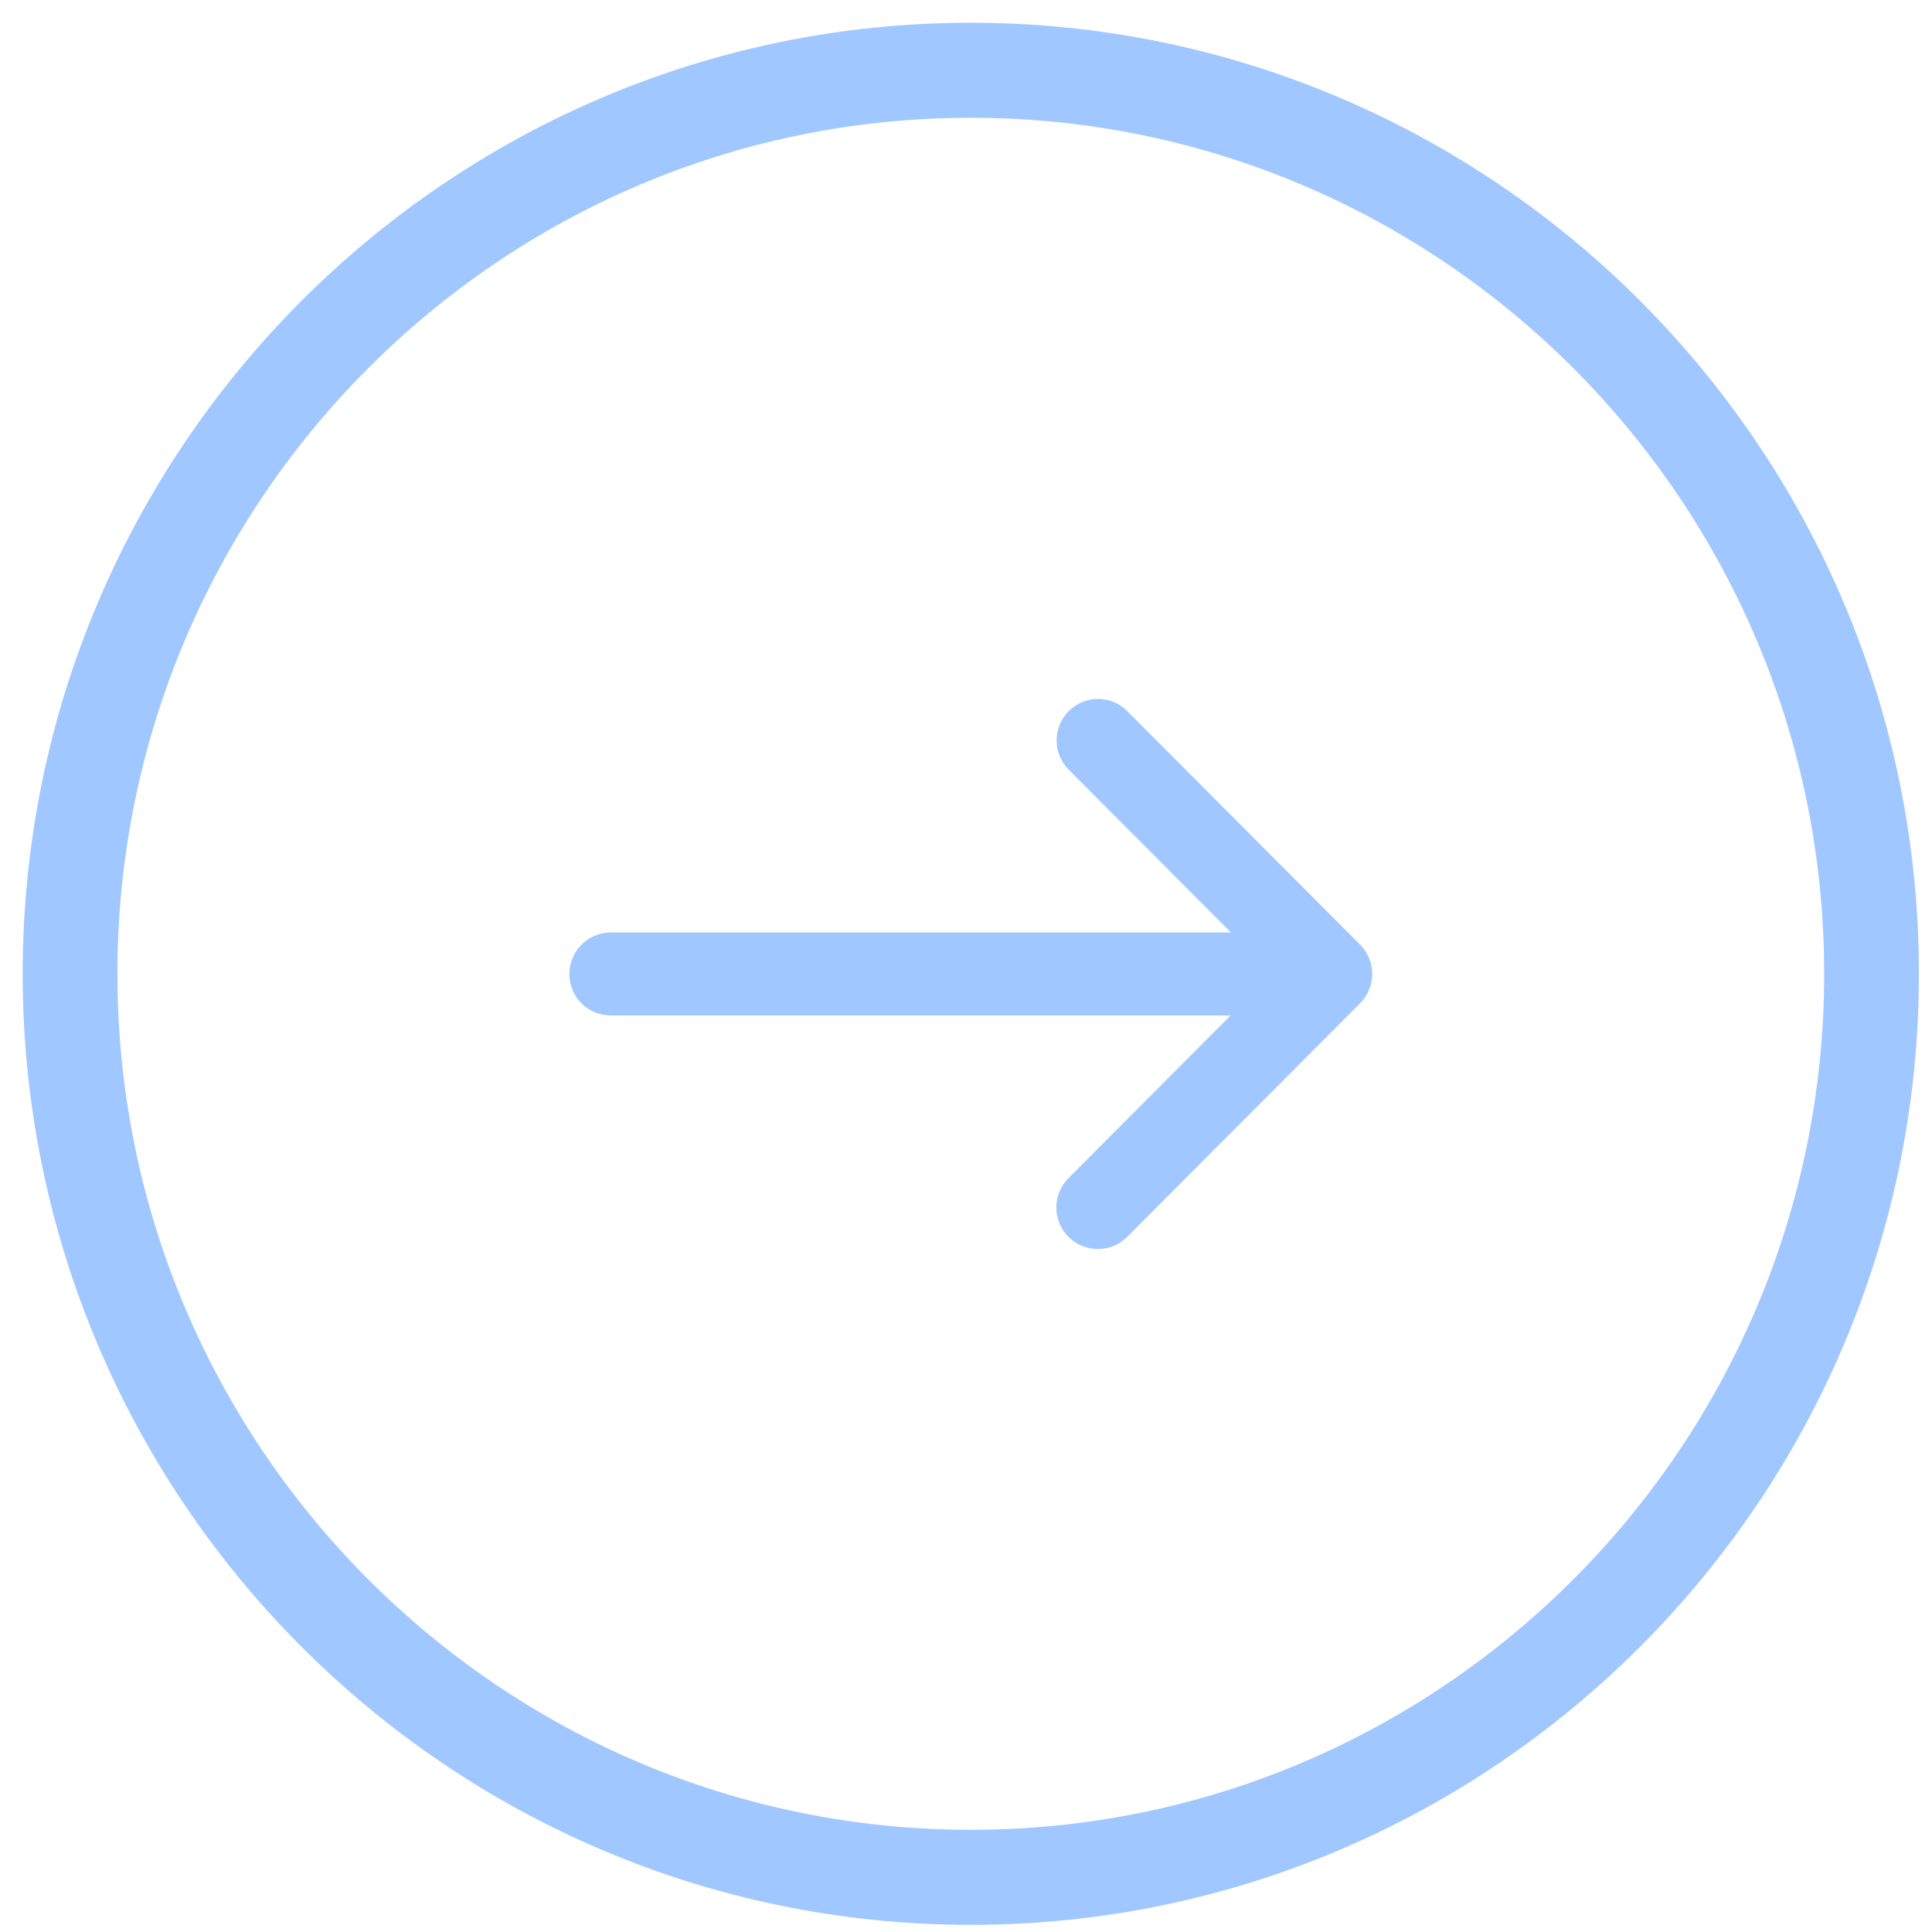 <?xml version="1.0" encoding="UTF-8" standalone="no"?>
<svg width="27px" height="27px" viewBox="0 0 27 27" version="1.1" xmlns="http://www.w3.org/2000/svg" xmlns:xlink="http://www.w3.org/1999/xlink">
    <!-- Generator: Sketch 3.6.1 (26313) - http://www.bohemiancoding.com/sketch -->
    <title>Group 6</title>
    <desc>Created with Sketch.</desc>
    <defs></defs>
    <g id="Welcome" stroke="none" stroke-width="1" fill="none" fill-rule="evenodd">
        <g id="Home-o-qué?-Copy-2" transform="translate(-392, -1471)" fill="#A0C7FF">
            <g id="Proyectos" transform="translate(0, 959)">
                <g id="Group-6" transform="translate(392, 512)">
                    <path d="M13.567,26.9 C20.873,26.9 26.817,20.937 26.817,13.609 C26.817,6.28 20.873,0.318 13.567,0.318 C6.261,0.318 0.317,6.28 0.317,13.609 C0.317,20.937 6.261,26.9 13.567,26.9 L13.567,26.9 Z M13.567,1.646 C20.143,1.646 25.493,7.012 25.493,13.609 C25.493,20.205 20.143,25.572 13.567,25.572 C6.991,25.572 1.641,20.205 1.641,13.609 C1.641,7.012 6.991,1.646 13.567,1.646 L13.567,1.646 Z" id="Shape"></path>
                    <path d="M8.538,14.191 L17.198,14.191 L14.932,16.465 C14.705,16.693 14.705,17.057 14.932,17.285 C15.045,17.398 15.191,17.455 15.343,17.455 C15.494,17.455 15.64,17.398 15.753,17.285 L19.007,14.021 C19.234,13.794 19.234,13.429 19.007,13.201 L15.753,9.938 C15.527,9.71 15.163,9.71 14.936,9.938 C14.71,10.165 14.71,10.53 14.936,10.757 L17.203,13.031 L8.538,13.031 C8.216,13.031 7.957,13.291 7.957,13.614 C7.957,13.936 8.216,14.191 8.538,14.191 L8.538,14.191 Z" id="Shape"></path>
                </g>
            </g>
        </g>
    </g>
</svg>